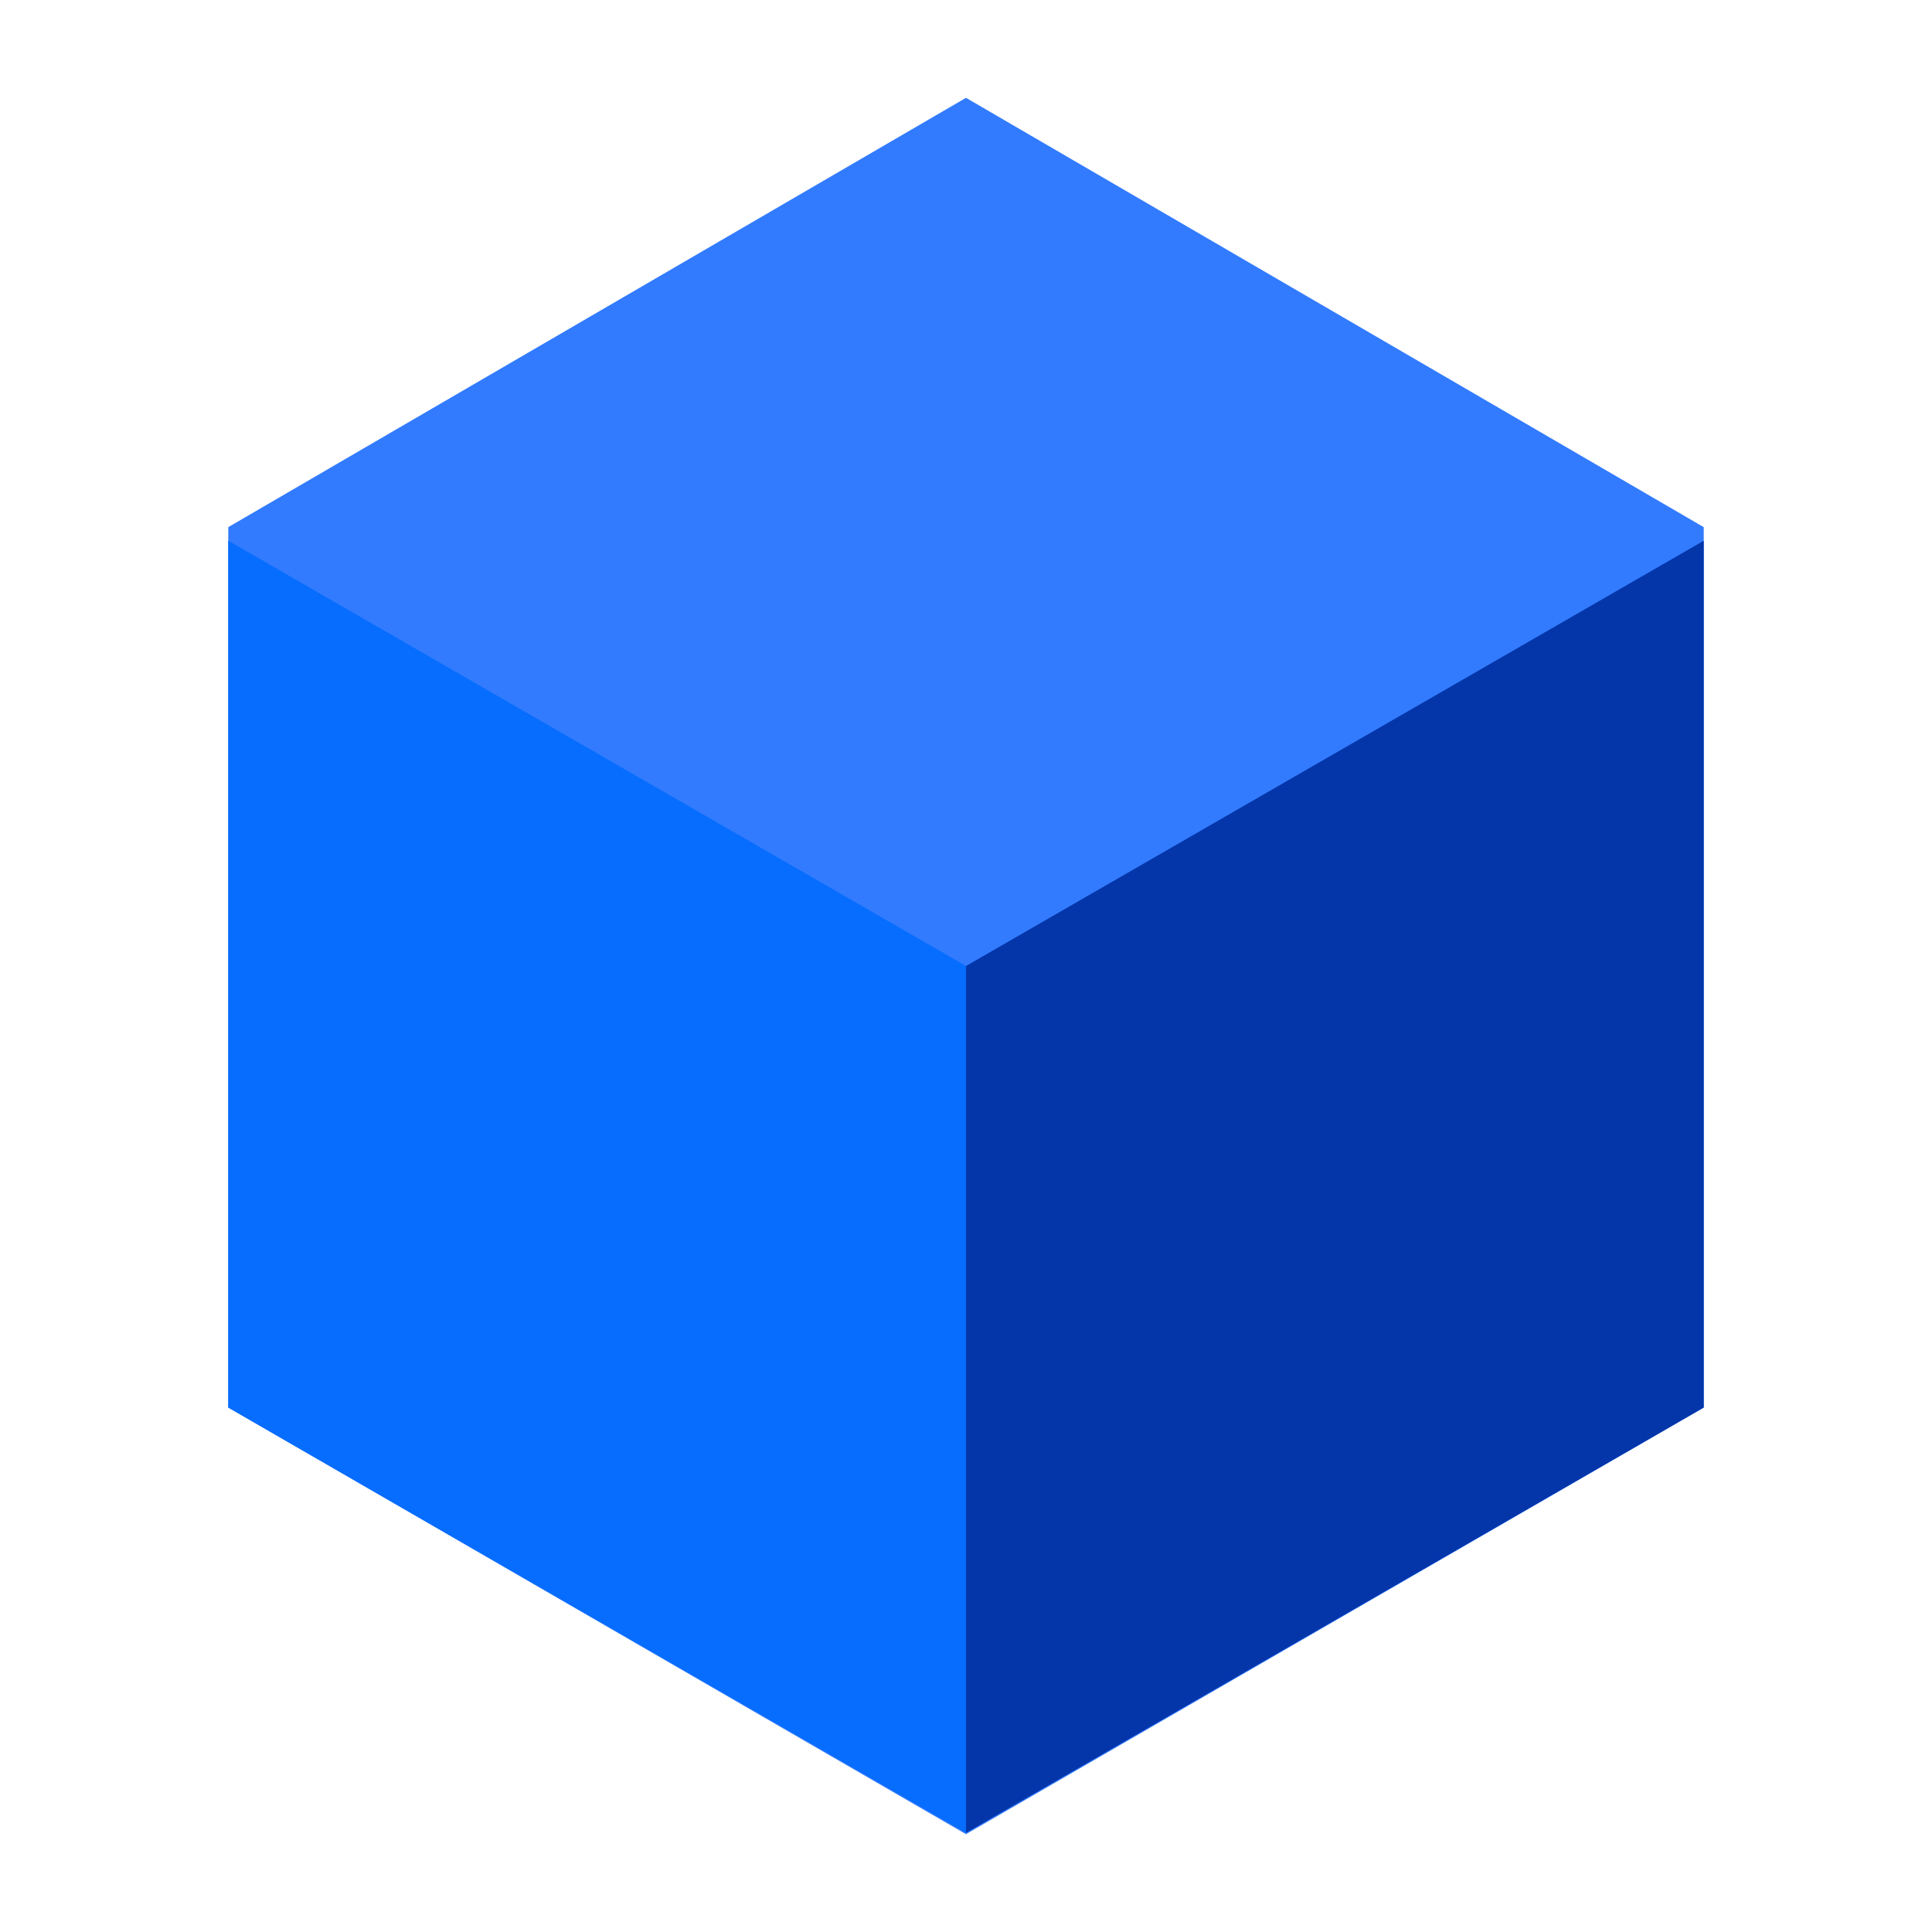 <?xml version="1.0" encoding="UTF-8"?>
<svg id="b" data-name="i-prod-sdk" xmlns="http://www.w3.org/2000/svg" viewBox="0 0 60 60">
  <polygon points="52.911 43.713 30 56.962 7.089 43.713 7.089 16.371 30 3.038 52.911 16.371 52.911 43.713" style="fill: #327bff; fill-rule: evenodd;"/>
  <polygon points="7.089 16.793 7.089 43.713 30 56.921 30 30 7.089 16.793" style="fill: #066dfe;"/>
  <polygon points="52.911 16.793 30 30 30 56.921 52.911 43.713 52.911 16.793" style="fill: #0436aa;"/>
</svg>